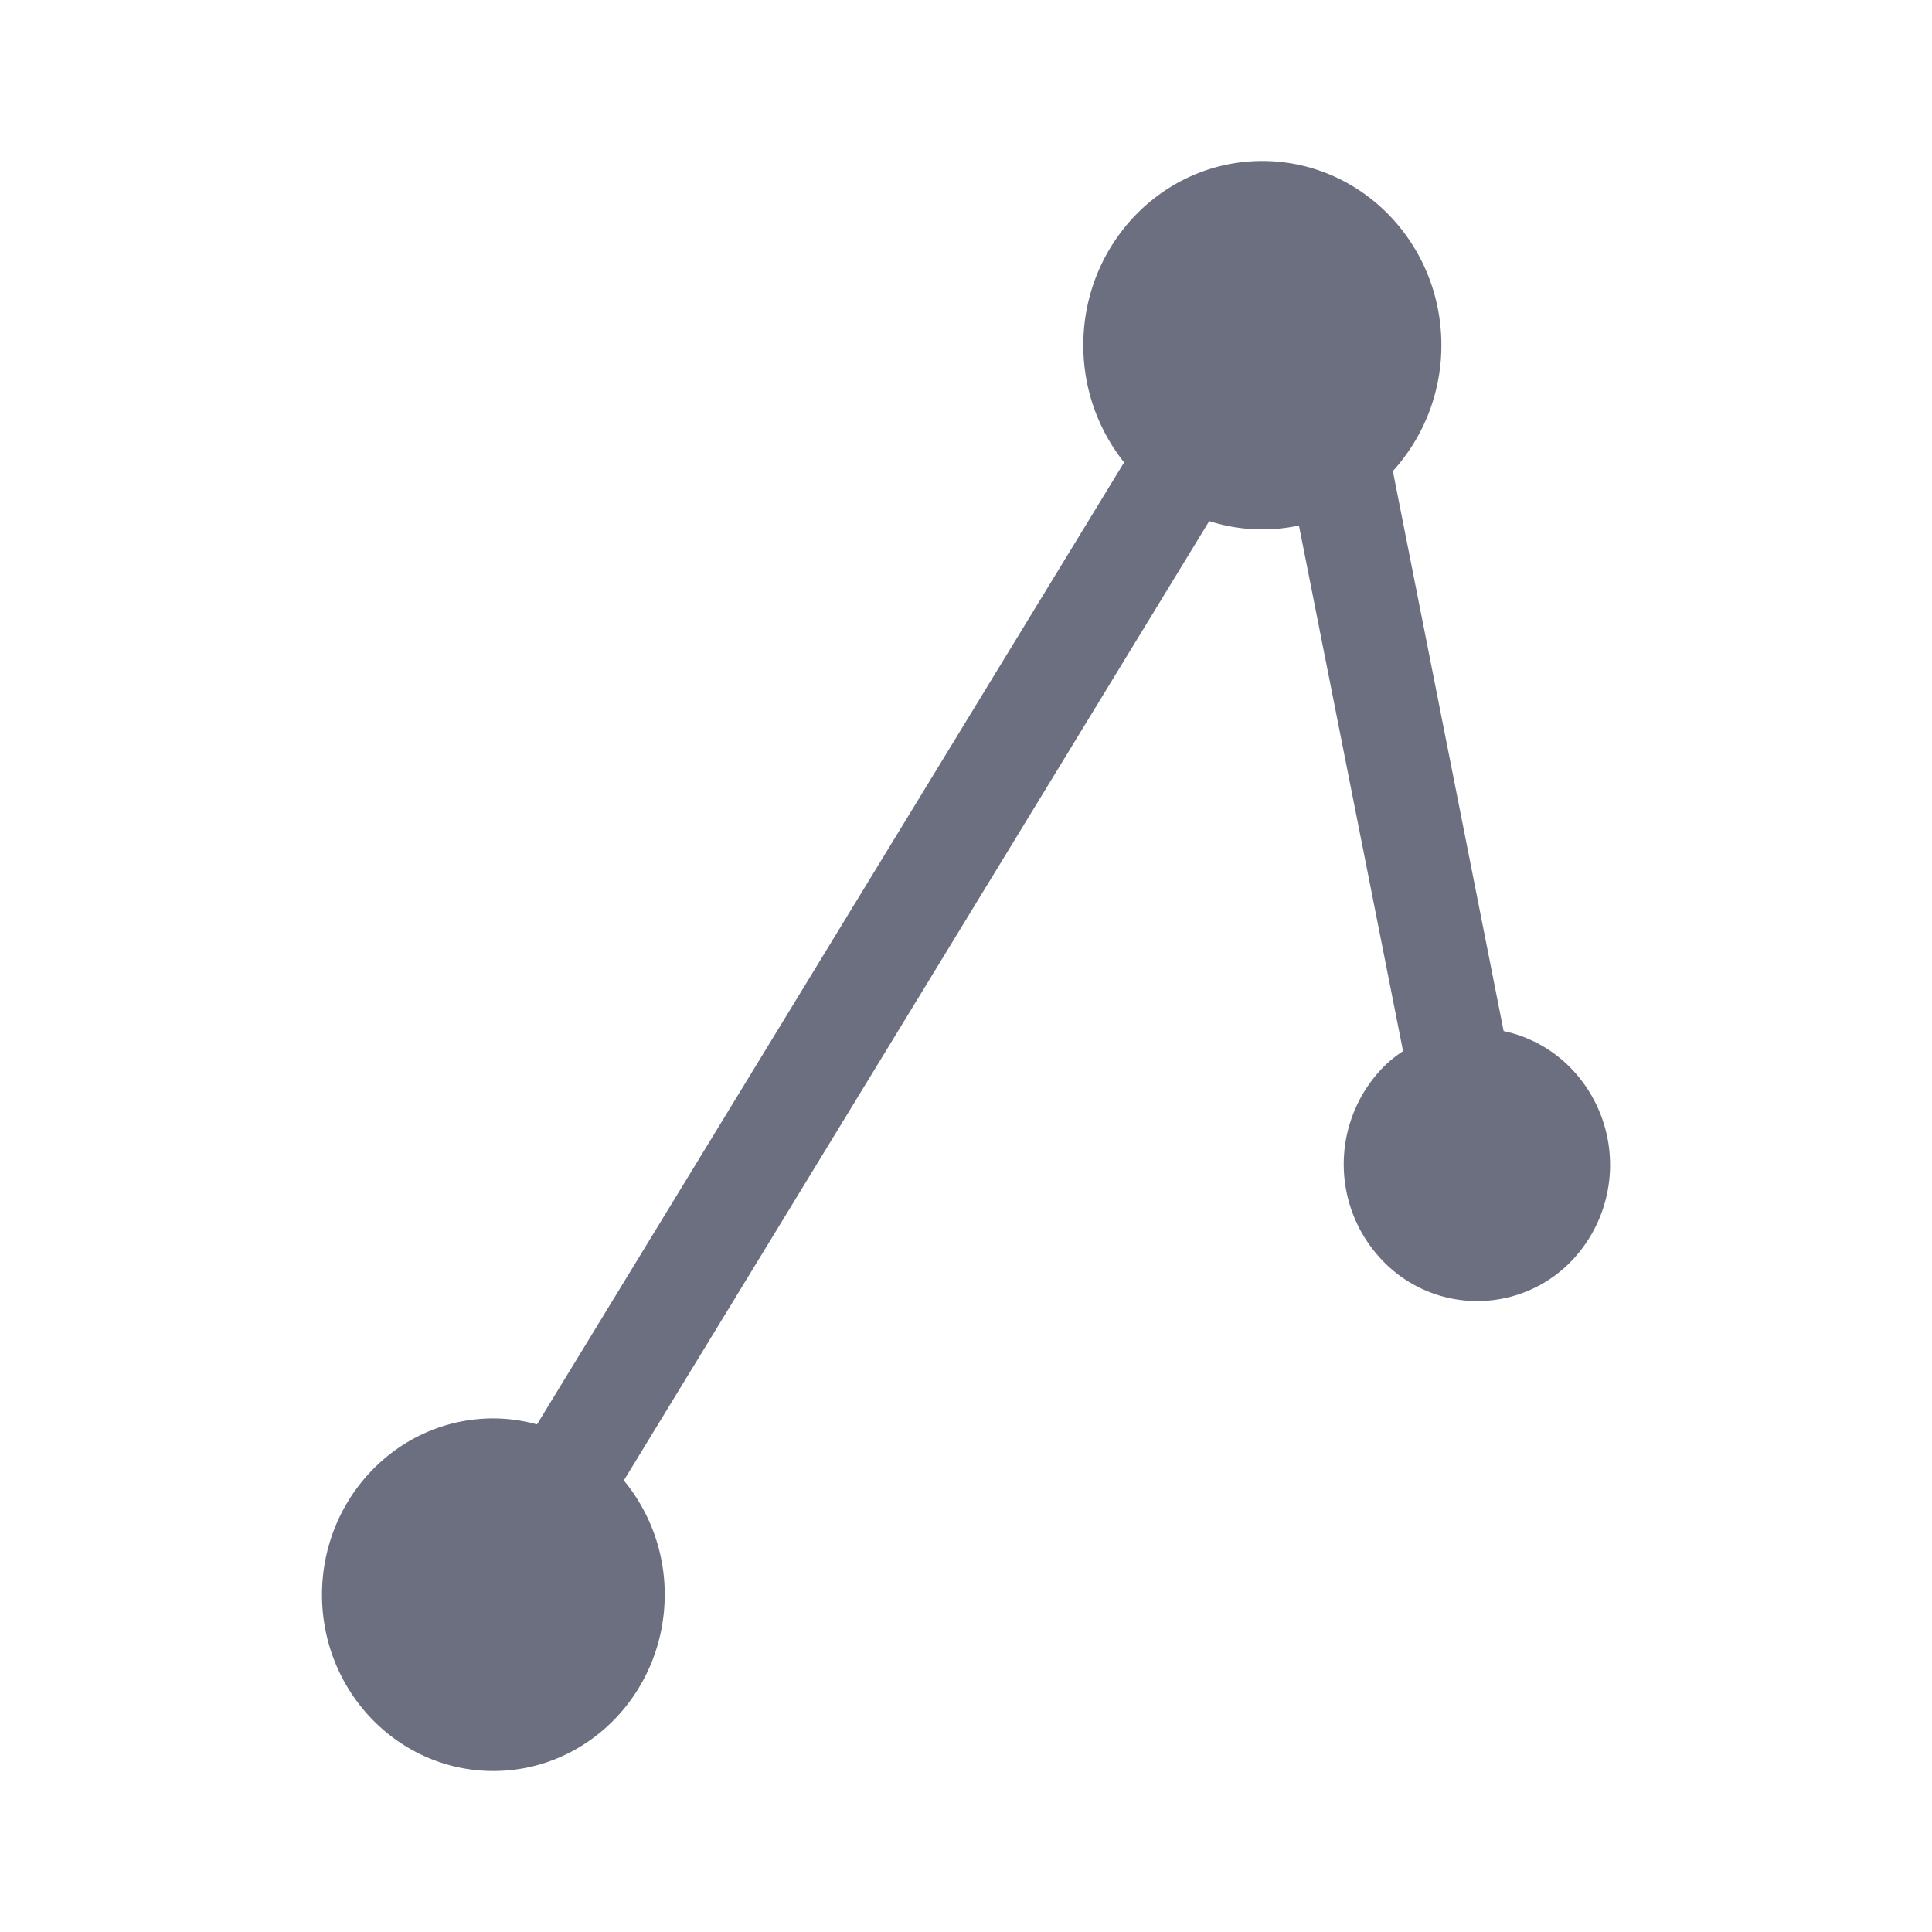 <svg xmlns="http://www.w3.org/2000/svg" width="18" height="18" fill="none" viewBox="0 0 18 18">
  <path fill="#6C6F80" d="M14.653 9.97a1.23 1.23 0 0 0-.644-.364l-1.032-5.217a1.74 1.74 0 0 0 .452-1.186c-.007-.948-.76-1.71-1.681-1.703-.921.007-1.662.781-1.655 1.73.003.41.146.784.38 1.078l-5.47 8.963a1.55 1.55 0 0 0-.419-.056c-.881.007-1.59.748-1.584 1.655.007.907.727 1.637 1.609 1.63.881-.007 1.59-.748 1.584-1.655a1.663 1.663 0 0 0-.381-1.052l5.454-8.938a1.623 1.623 0 0 0 .836.041l.97 4.897a1.19 1.19 0 0 0-.173.138 1.295 1.295 0 0 0-.032 1.799 1.22 1.22 0 0 0 1.753.04 1.295 1.295 0 0 0 .033-1.8Z"/>
</svg>
